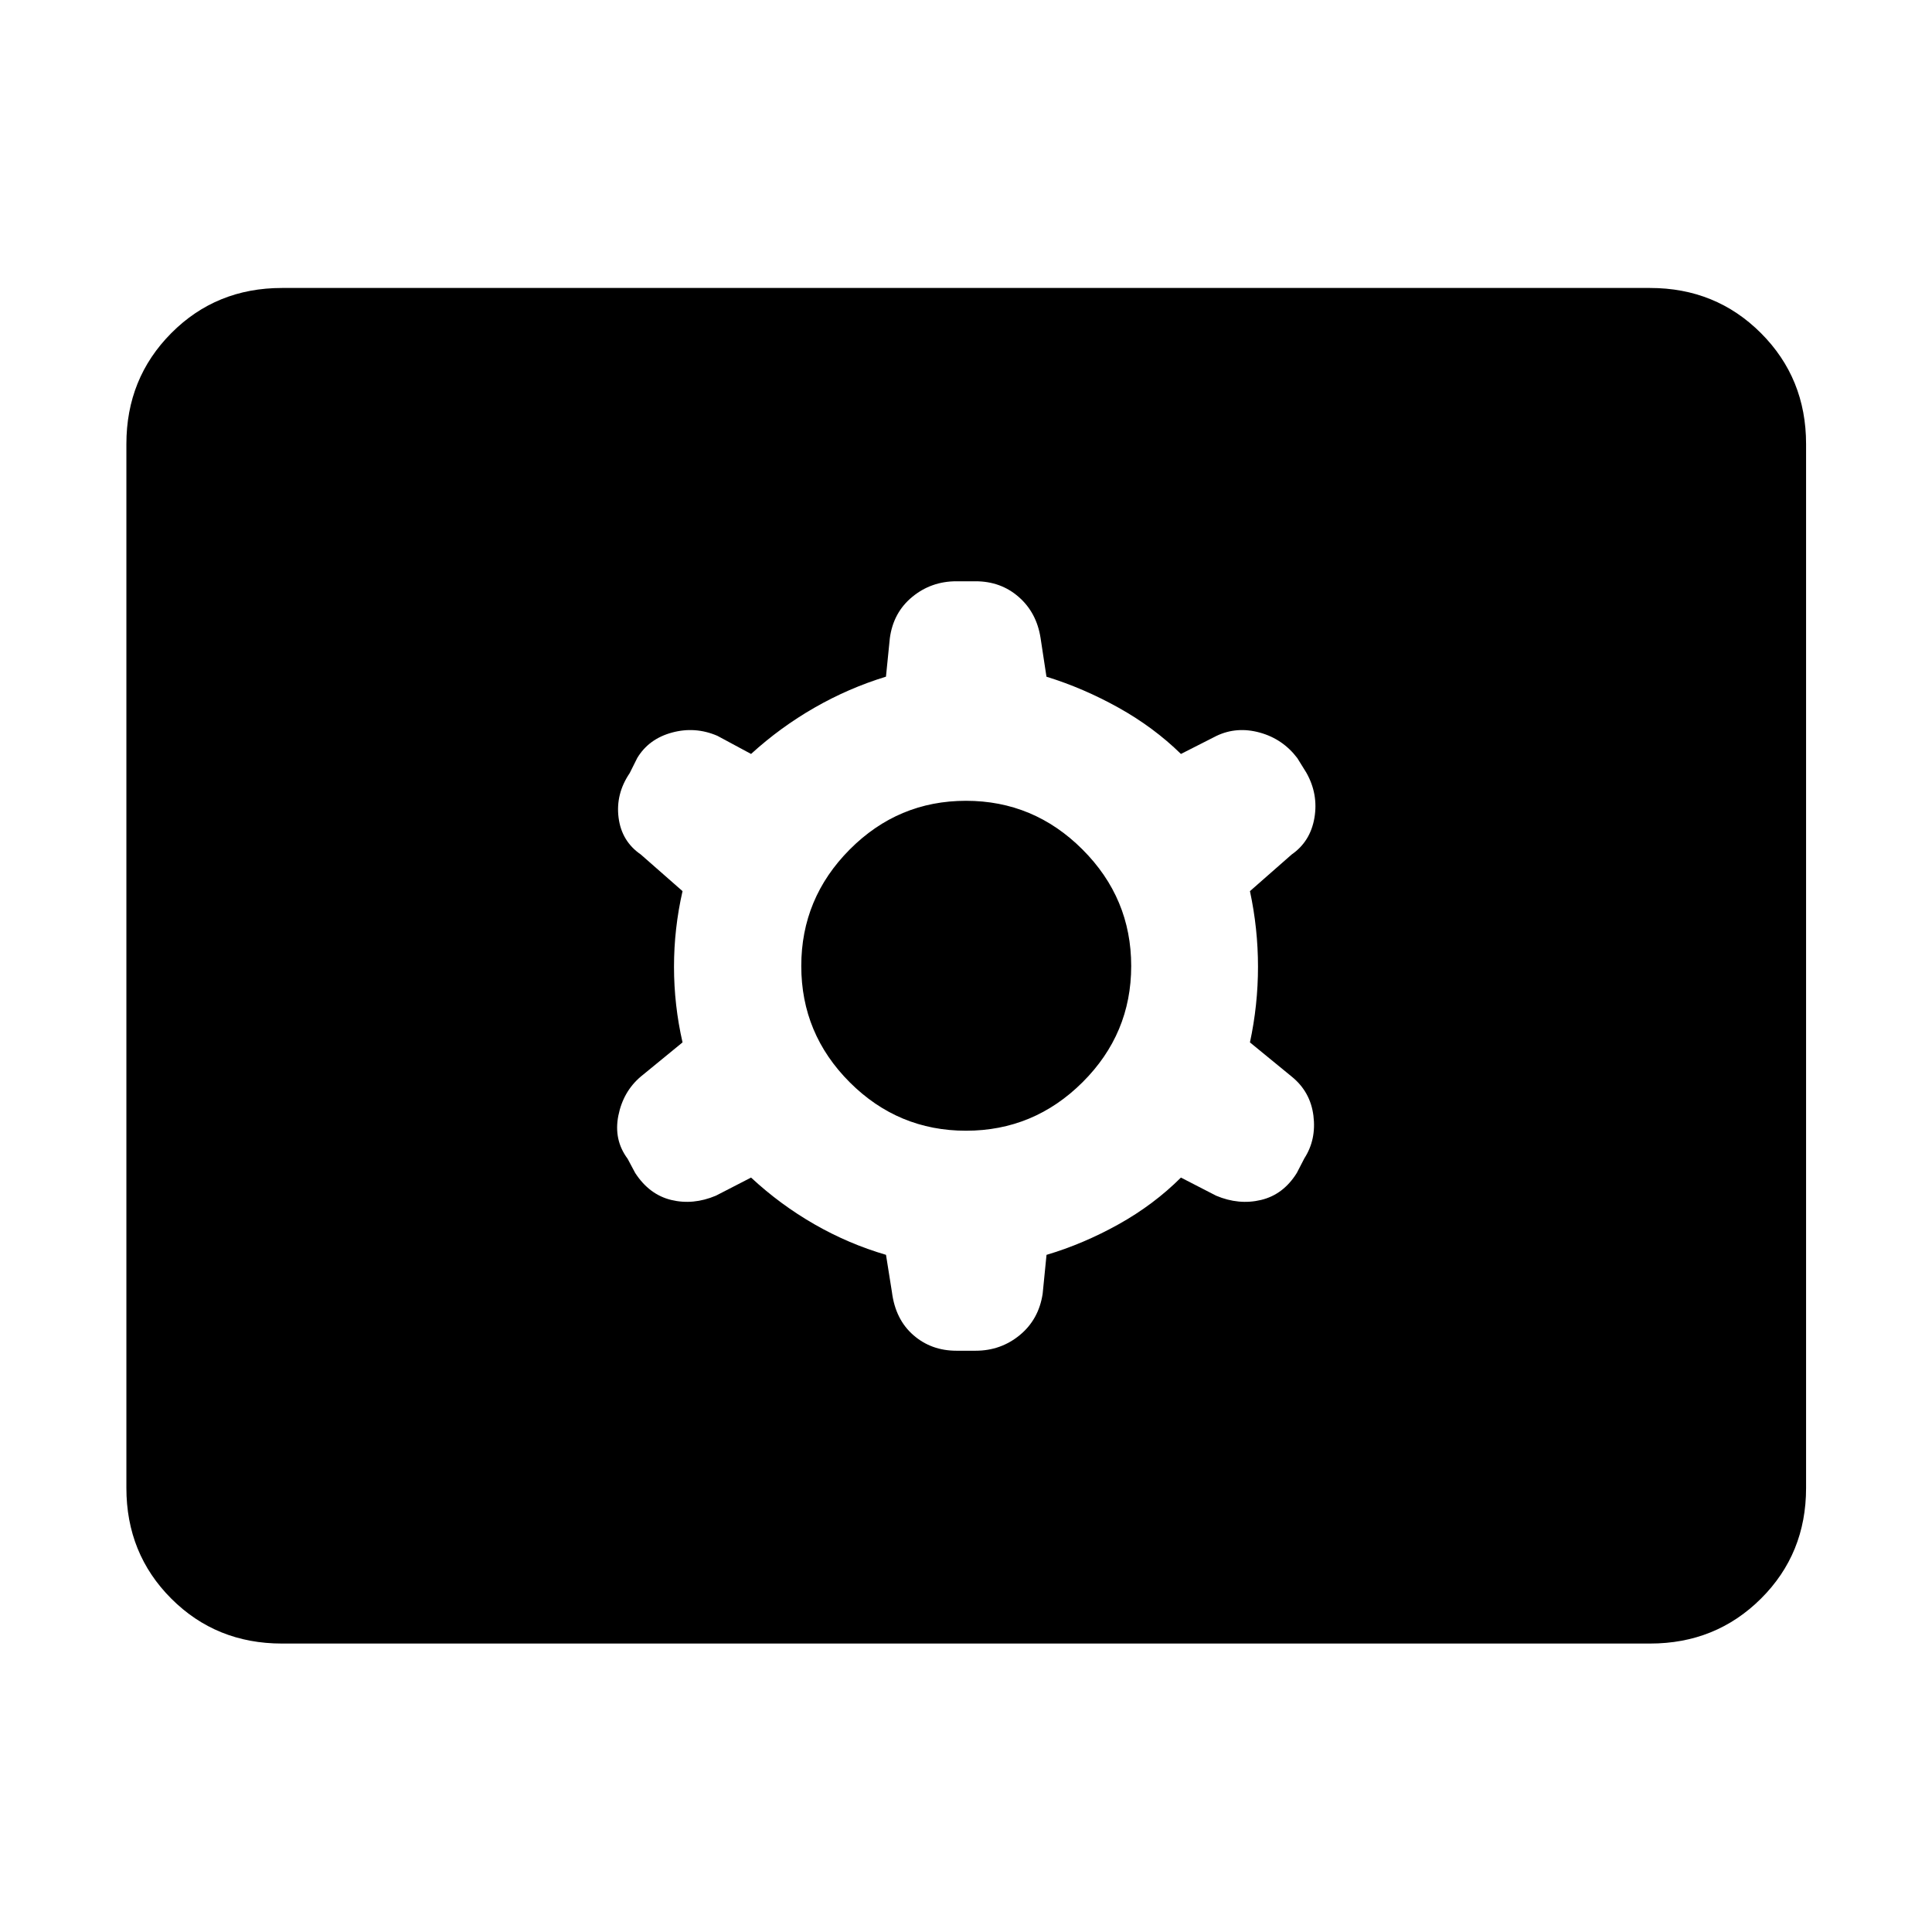 <svg xmlns="http://www.w3.org/2000/svg" height="48" viewBox="0 -960 960 960" width="48"><path d="M140.11-143.33q-32.68 0-54.99-22.31-22.32-22.32-22.32-54.99v-518.74q0-32.67 22.32-55.11 22.31-22.43 54.99-22.43h679.78q32.68 0 55.11 22.43 22.43 22.44 22.43 55.11v518.74q0 32.67-22.43 54.99-22.43 22.31-55.11 22.31H140.11ZM373.2-374.87q14.52 13.48 31.5 23.22 16.97 9.74 35.55 15.17l2.94 18.47q1.72 13.62 10.63 21.4 8.9 7.78 21.42 7.78h9.52q12.52 0 21.95-7.76 9.44-7.77 11.38-20.56l1.92-19.32q18.32-5.44 35.79-15.18 17.48-9.74 31-23.22l17.48 9q11.29 4.76 22.33 2.12 11.05-2.64 17.76-13.4l3.76-7.28q6-9.31 4.5-21.2-1.5-11.89-10.78-19.41l-20.76-17q4-18.6 4-37.58 0-18.98-4-37.58l20.76-18.23q9.28-6.44 11.28-18.2 2-11.77-4-22.41l-4.52-7.29q-7.24-9.52-18.64-12.66-11.4-3.14-21.45 1.62l-17.72 9q-13.52-13.24-31-22.98-17.47-9.74-35.82-15.4l-2.93-19.24q-1.96-12.62-10.87-20.4-8.9-7.78-21.42-7.78h-9.52q-12.52 0-21.95 7.76-9.44 7.77-11.14 20.56l-1.92 19.08q-18.56 5.68-35.53 15.42-16.98 9.74-31.5 22.98l-16.72-9q-11.05-4.76-22.59-1.62-11.55 3.14-17.26 12.66l-3.76 7.52q-7 10.31-5.5 22.08 1.5 11.77 11.02 18.3l20.76 18.23q-4.24 18.6-4.24 37.58 0 18.98 4.24 37.58l-20.76 17q-8.76 7.43-11.14 19.44-2.38 12 4.62 21.4l3.76 7.05q7 10.76 17.9 13.4 10.9 2.64 22.19-2.12l17.48-9ZM480-398.15q-33.7 0-57.78-24.07-24.07-24.08-24.07-57.78t24.07-57.89q24.08-24.2 57.78-24.2t57.89 24.2q24.2 24.19 24.2 57.89t-24.2 57.78Q513.7-398.15 480-398.15Z"/></svg>